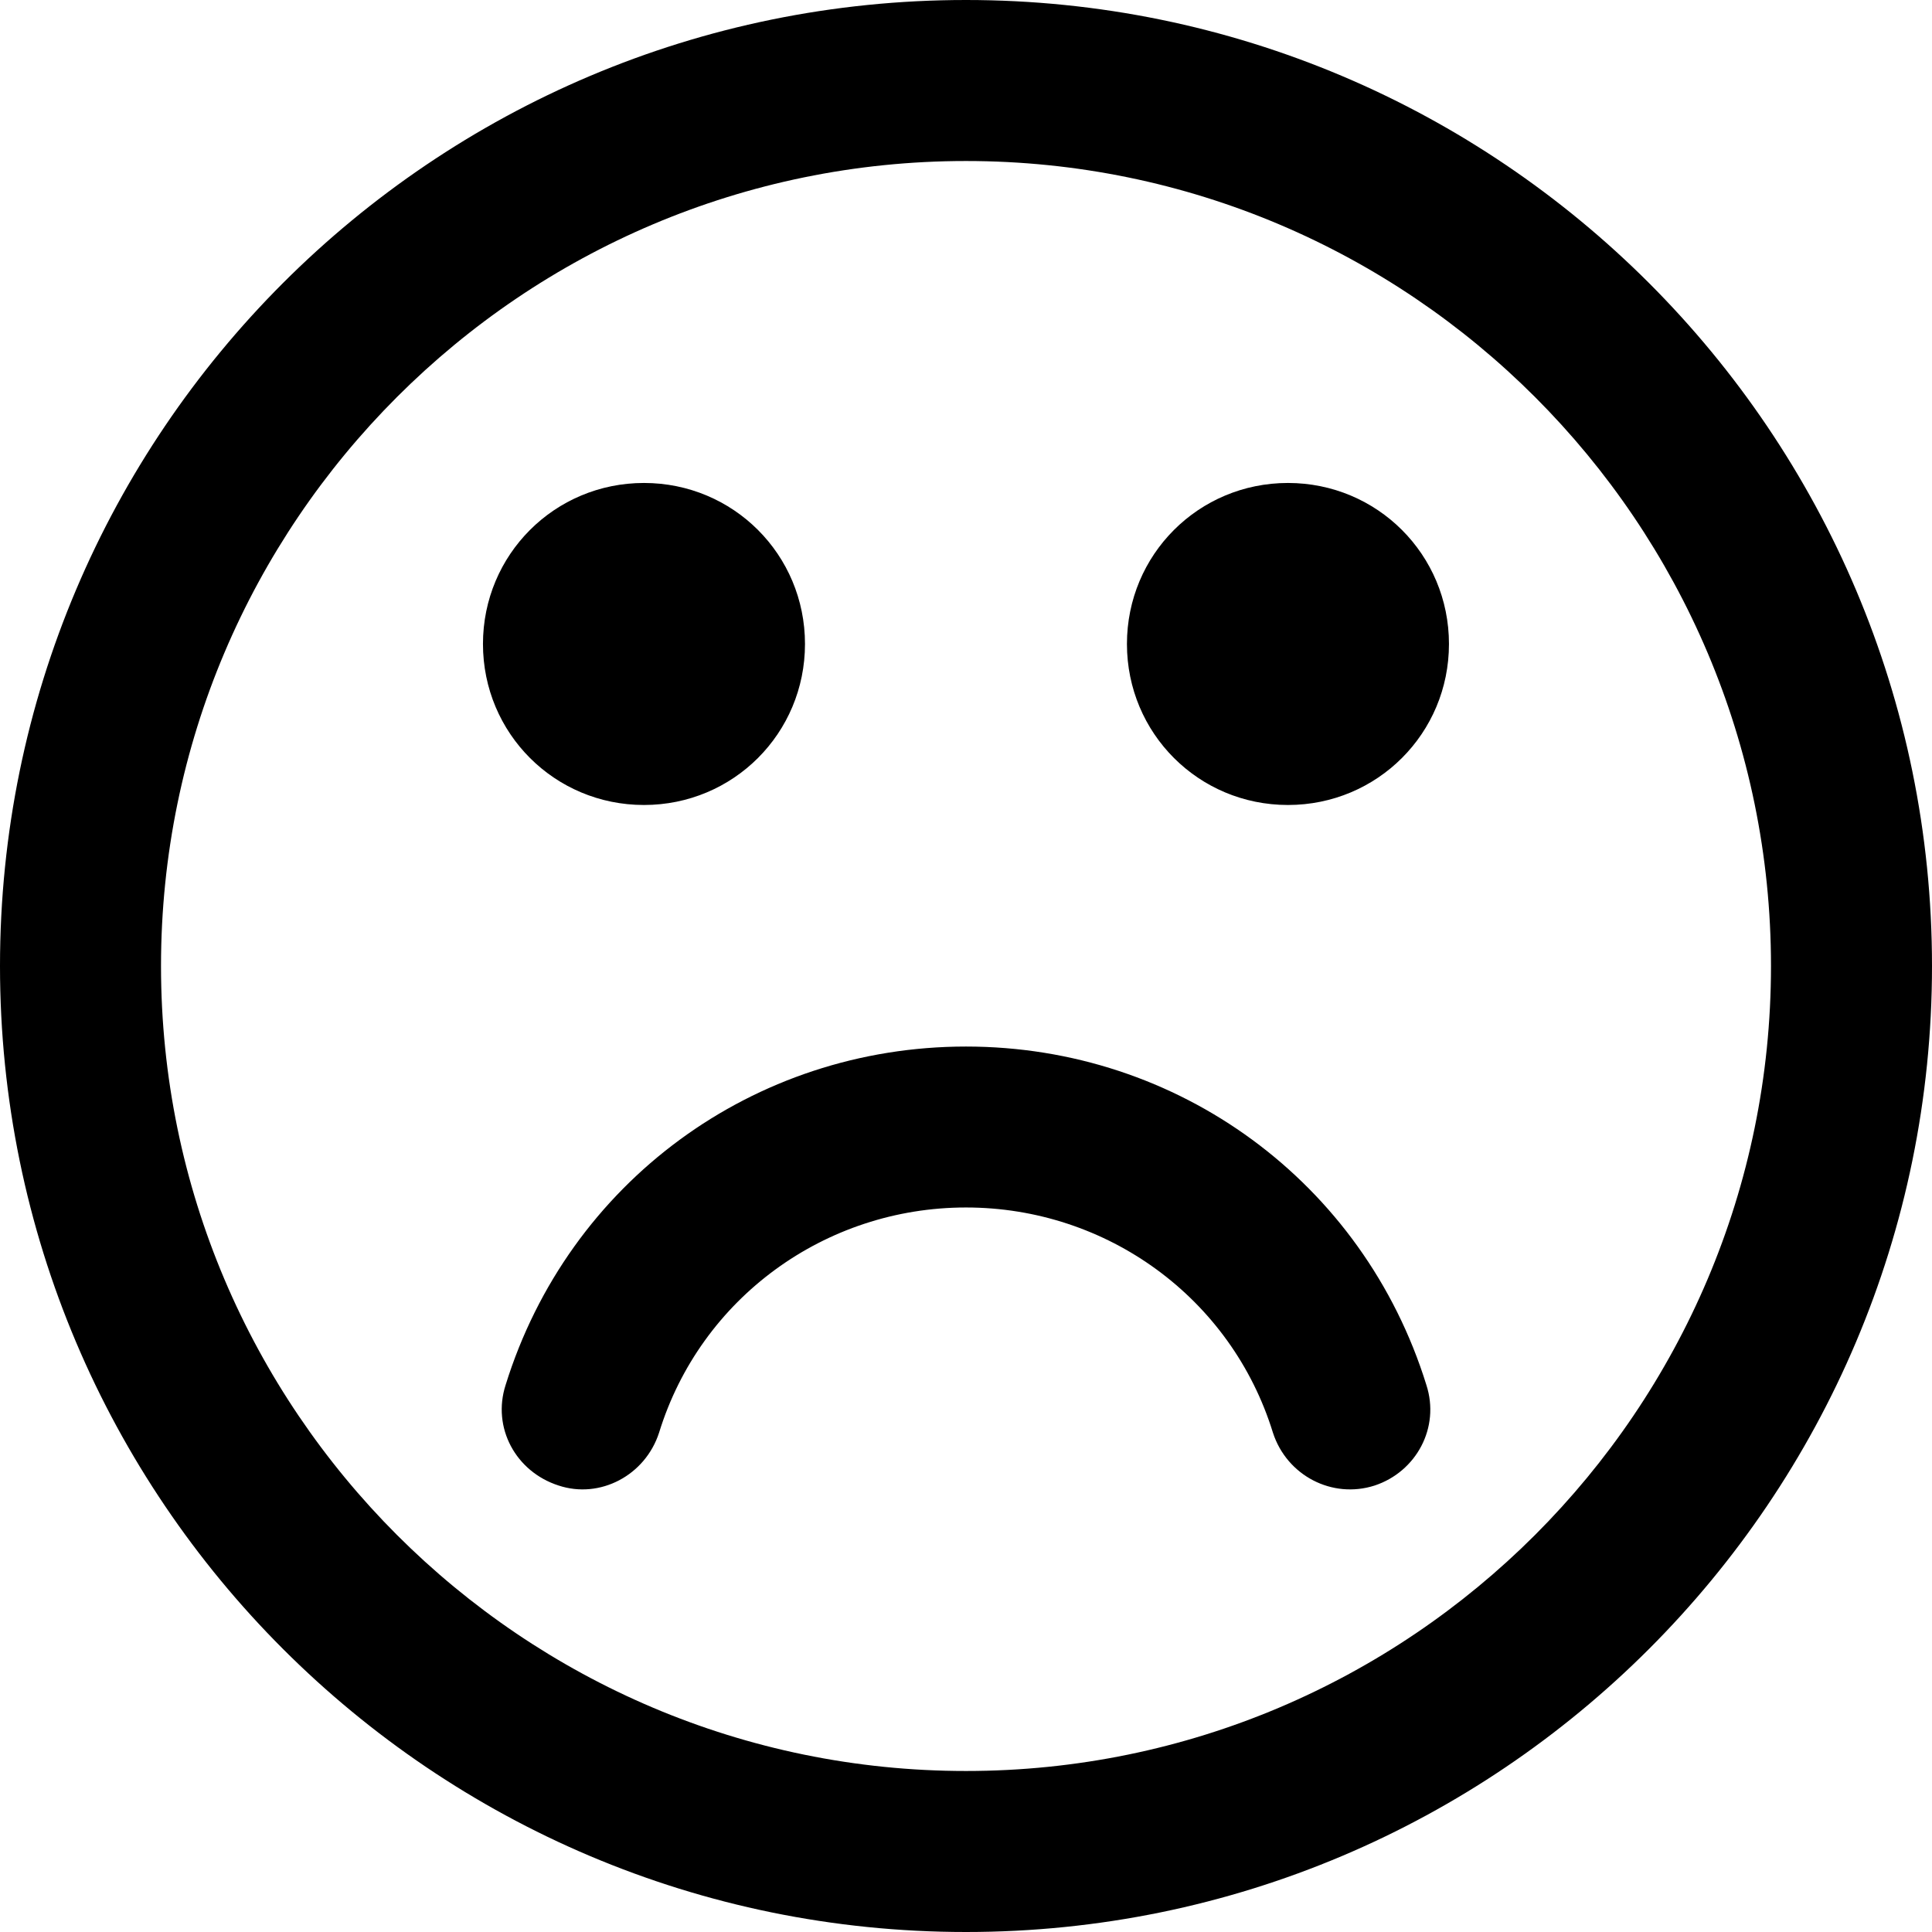 <?xml version="1.0" encoding="UTF-8" standalone="no"?>
<svg width="26" height="26" version="1.1" viewBox="0 -49.286 25.714 25.714" xmlns="http://www.w3.org/2000/svg" xmlns:xlink="http://www.w3.org/1999/xlink">
    <!--Generated by IJSVG (https://github.com/curthard89/IJSVG)-->
    <g fill="#000000">
        <path d="M18.984,18.432c-0.837,-2.695 -3.298,-4.503 -6.127,-4.503c-2.829,0 -5.29,1.808 -6.127,4.503c-0.184,0.569 0.134,1.155 0.703,1.339c0.552,0.184 1.155,-0.134 1.339,-0.703c0.552,-1.791 2.21,-2.997 4.085,-2.997c1.875,0 3.532,1.205 4.085,2.997c0.184,0.569 0.787,0.887 1.356,0.703c0.552,-0.184 0.871,-0.77 0.686,-1.339Zm-8.27,-9.861c0,-1.189 -0.954,-2.143 -2.143,-2.143c-1.189,0 -2.143,0.954 -2.143,2.143c0,1.189 0.954,2.143 2.143,2.143c1.189,0 2.143,-0.954 2.143,-2.143Zm8.571,0c0,-1.189 -0.954,-2.143 -2.143,-2.143c-1.189,0 -2.143,0.954 -2.143,2.143c0,1.189 0.954,2.143 2.143,2.143c1.189,0 2.143,-0.954 2.143,-2.143Zm4.286,4.286c0,5.91 -4.805,10.714 -10.714,10.714c-5.91,0 -10.714,-4.805 -10.714,-10.714c-4.44089e-16,-5.91 4.805,-10.714 10.714,-10.714c5.91,0 10.714,4.805 10.714,10.714Zm2.143,0c0,-7.098 -5.759,-12.857 -12.857,-12.857c-7.098,0 -12.857,5.759 -12.857,12.857c0,7.098 5.759,12.857 12.857,12.857c7.098,0 12.857,-5.759 12.857,-12.857Z" transform="translate(0, -49.286)"></path>
    </g>
</svg>